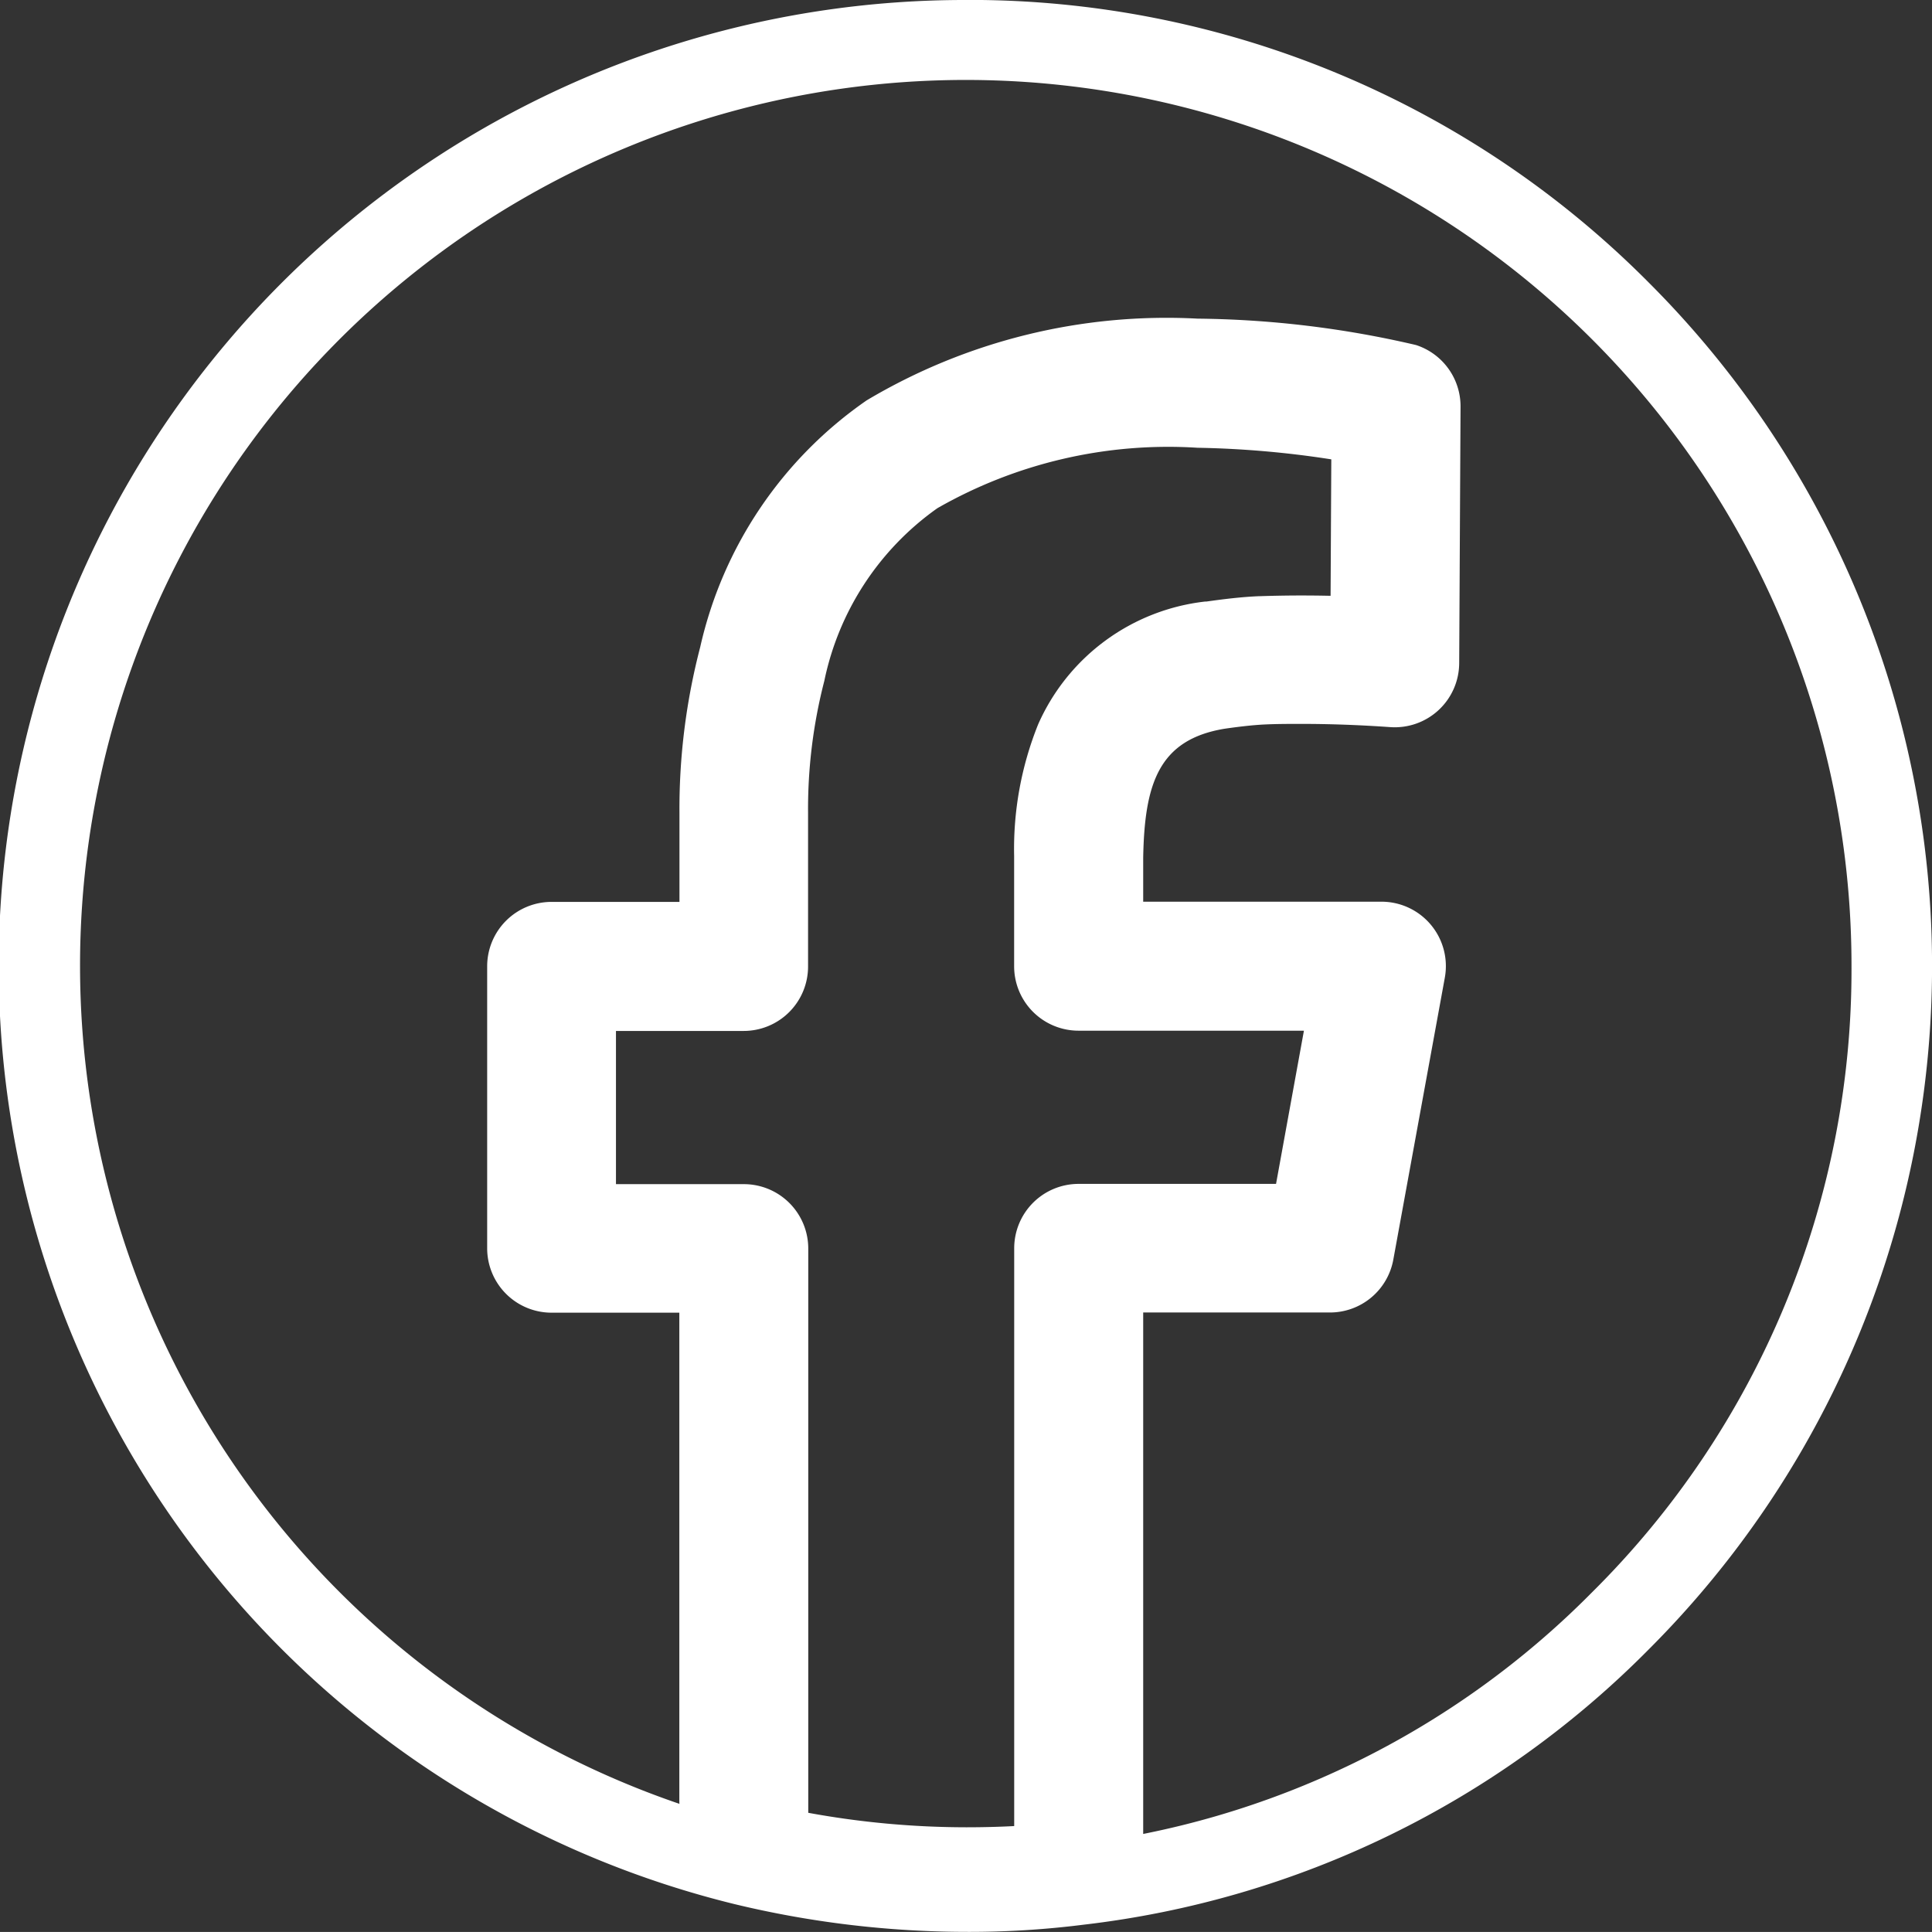 <svg id="Group_189" data-name="Group 189" xmlns="http://www.w3.org/2000/svg" width="30.001" height="30" viewBox="0 0 30.001 30">
  <rect x="0" y="0" width="30.001" height="30" fill="#333333" stroke="none"/>
  <path id="Path_774" data-name="Path 774" d="M13.291,31.358A15.788,15.788,0,0,1,9.6,30.915a1,1,0,0,1-.766-.972V22.367H6.85a1,1,0,0,1-1-1V16.988a1,1,0,0,1,1-1H8.836V14.608a9.945,9.945,0,0,1,.322-2.576A6.354,6.354,0,0,1,11.743,8.2a9.1,9.1,0,0,1,5.14-1.269,15.512,15.512,0,0,1,3.391.41,1,1,0,0,1,.691.956l-.021,3.985a1,1,0,0,1-1.07.992c-.472-.033-.935-.05-1.378-.05-.192,0-.384,0-.573.009-.205.01-.425.038-.615.065-1.037.168-1.251.865-1.271,2.01,0,.052,0,.1,0,.141v.536h3.7a1,1,0,0,1,.984,1.179l-.8,4.379a1,1,0,0,1-.984.821h-2.9v8.884c0,.5-.371-.075-.868-.009A14.1,14.1,0,0,1,13.291,31.358Zm-2.455-1.225a13.655,13.655,0,0,0,2.455.225q.384,0,.743-.019V21.367a1,1,0,0,1,1-1H18.1l.433-2.379h-3.5a1,1,0,0,1-1-1V15.437q0-.016,0-.033c0-.037,0-.079,0-.126a5.182,5.182,0,0,1,.372-2.045A3.233,3.233,0,0,1,17,11.324l.019,0c.257-.036.533-.071.814-.083h.013c.213-.007.43-.011.647-.011q.224,0,.454.005l.011-2.119a15.176,15.176,0,0,0-2.078-.18,7.218,7.218,0,0,0-4.038.938l-.01.007a4.369,4.369,0,0,0-1.747,2.677,7.944,7.944,0,0,0-.252,2.053v2.381a1,1,0,0,1-1,1H7.85v2.379H9.836a1,1,0,0,1,1,1Z" transform="translate(1.715 -1.983)" fill="#fff"/>
  <path id="Path_775" data-name="Path 775" d="M15.006,3.175a15,15,0,0,0-3.6,29.568,15.441,15.441,0,0,0,3.6.431,14.076,14.076,0,0,0,1.817-.111,14.741,14.741,0,0,0,8.784-4.28,15,15,0,0,0,0-21.216,14.86,14.86,0,0,0-10.6-4.393M24.723,27.9a13.511,13.511,0,0,1-8.056,3.924,14.262,14.262,0,0,1-4.965-.3A13.754,13.754,0,1,1,28.751,18.18,13.611,13.611,0,0,1,24.723,27.9" transform="translate(0 -3.175)" fill="#fff"/>
</svg>
